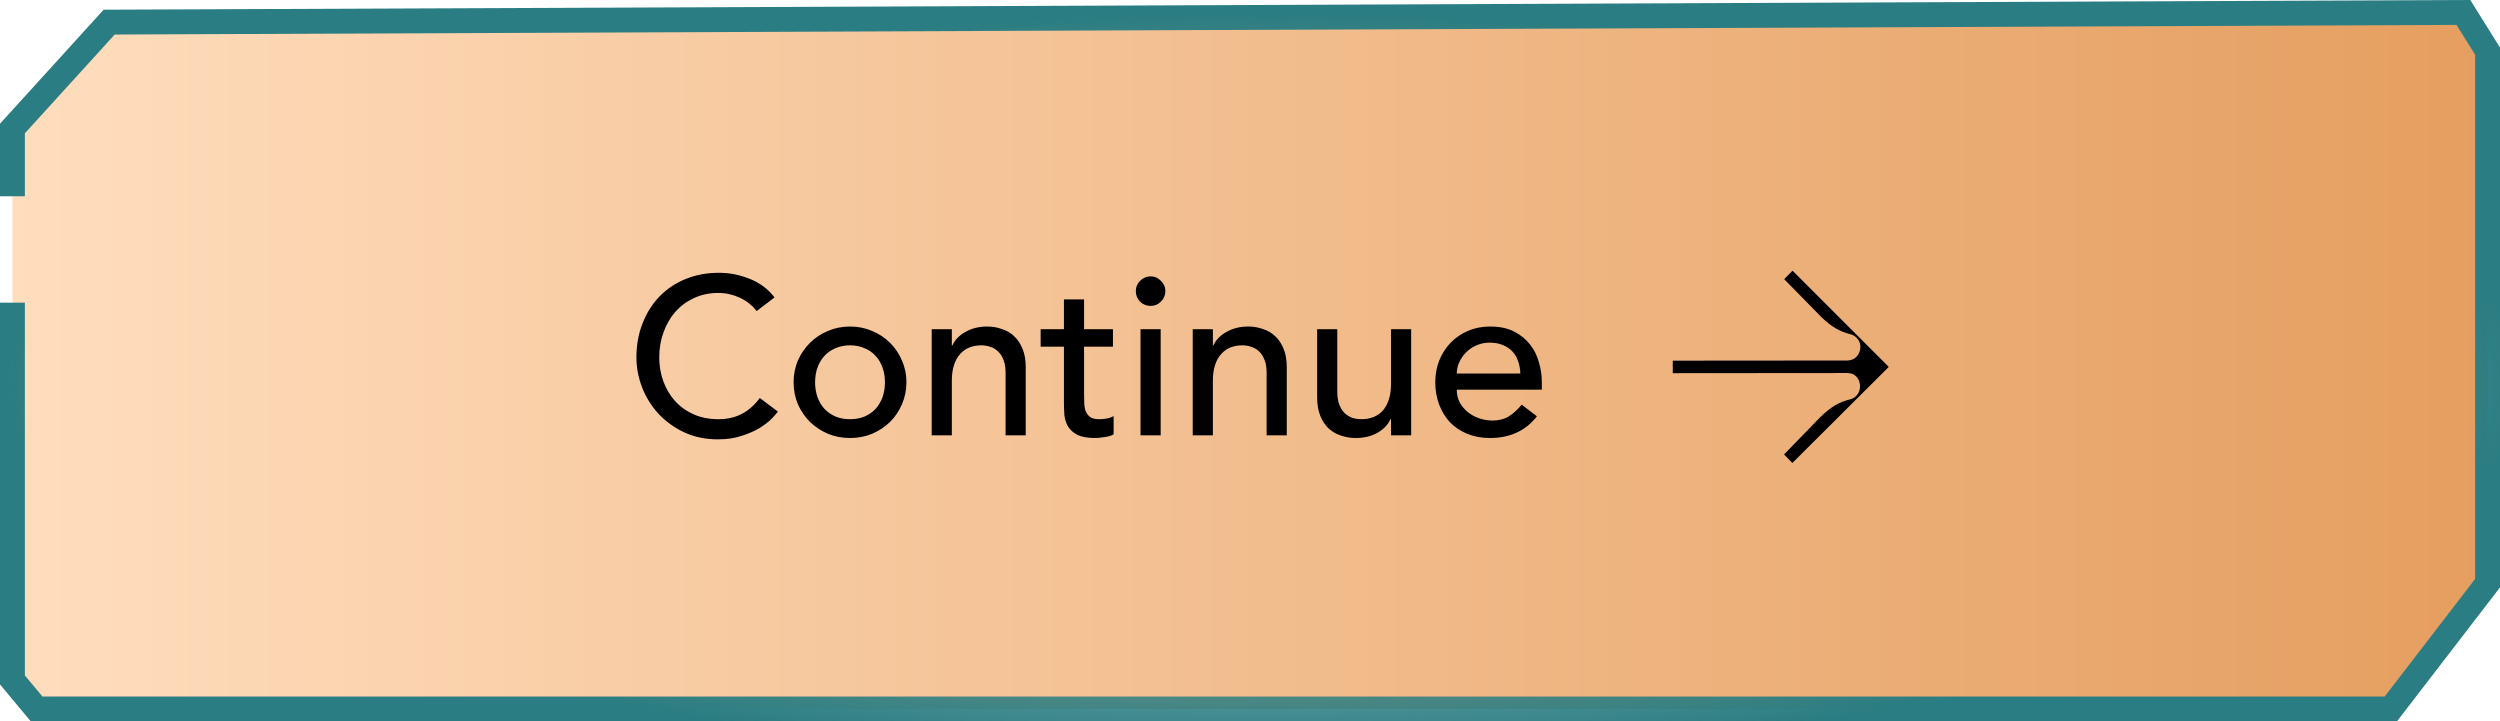 <svg width="201" height="58" viewBox="0 0 201 58" fill="none" xmlns="http://www.w3.org/2000/svg">
<path d="M1 10.333V15.778V24.333V54.667L2.945 57H192.222L200 46.889V4.111L198.055 1L8.778 1.778L1 10.333Z" fill="url(#paint0_linear_5_1317)"/>
<path d="M1 15.778V10.333L8.778 1.778L198.055 1L200 4.111V46.889L192.221 57H2.945L1 54.667V24.333" stroke="url(#paint1_radial_5_1317)" stroke-width="2"/>
<path d="M60.834 25.01C60.474 24.542 60.018 24.182 59.466 23.93C58.914 23.678 58.344 23.552 57.756 23.552C57.036 23.552 56.382 23.69 55.794 23.966C55.218 24.23 54.72 24.596 54.3 25.064C53.892 25.532 53.574 26.084 53.346 26.72C53.118 27.344 53.004 28.016 53.004 28.736C53.004 29.408 53.112 30.044 53.328 30.644C53.544 31.244 53.856 31.772 54.264 32.228C54.672 32.684 55.17 33.044 55.758 33.308C56.346 33.572 57.012 33.704 57.756 33.704C58.488 33.704 59.13 33.554 59.682 33.254C60.234 32.954 60.702 32.534 61.086 31.994L62.544 33.092C62.448 33.224 62.28 33.416 62.04 33.668C61.8 33.908 61.482 34.154 61.086 34.406C60.69 34.646 60.21 34.856 59.646 35.036C59.094 35.228 58.452 35.324 57.72 35.324C56.712 35.324 55.8 35.132 54.984 34.748C54.18 34.364 53.49 33.86 52.914 33.236C52.35 32.612 51.918 31.91 51.618 31.13C51.318 30.338 51.168 29.54 51.168 28.736C51.168 27.752 51.33 26.846 51.654 26.018C51.978 25.178 52.428 24.458 53.004 23.858C53.592 23.246 54.294 22.772 55.11 22.436C55.926 22.1 56.826 21.932 57.81 21.932C58.65 21.932 59.472 22.094 60.276 22.418C61.092 22.742 61.758 23.24 62.274 23.912L60.834 25.01ZM65.534 30.734C65.534 31.166 65.6 31.568 65.732 31.94C65.864 32.3 66.05 32.612 66.29 32.876C66.53 33.128 66.824 33.332 67.172 33.488C67.52 33.632 67.91 33.704 68.342 33.704C68.774 33.704 69.164 33.632 69.512 33.488C69.86 33.332 70.154 33.128 70.394 32.876C70.634 32.612 70.82 32.3 70.952 31.94C71.084 31.568 71.15 31.166 71.15 30.734C71.15 30.302 71.084 29.906 70.952 29.546C70.82 29.174 70.634 28.862 70.394 28.61C70.154 28.346 69.86 28.142 69.512 27.998C69.164 27.842 68.774 27.764 68.342 27.764C67.91 27.764 67.52 27.842 67.172 27.998C66.824 28.142 66.53 28.346 66.29 28.61C66.05 28.862 65.864 29.174 65.732 29.546C65.6 29.906 65.534 30.302 65.534 30.734ZM63.806 30.734C63.806 30.11 63.92 29.528 64.148 28.988C64.388 28.448 64.712 27.974 65.12 27.566C65.528 27.158 66.008 26.84 66.56 26.612C67.112 26.372 67.706 26.252 68.342 26.252C68.978 26.252 69.572 26.372 70.124 26.612C70.676 26.84 71.156 27.158 71.564 27.566C71.972 27.974 72.29 28.448 72.518 28.988C72.758 29.528 72.878 30.11 72.878 30.734C72.878 31.358 72.758 31.946 72.518 32.498C72.29 33.038 71.972 33.512 71.564 33.92C71.156 34.316 70.676 34.634 70.124 34.874C69.572 35.102 68.978 35.216 68.342 35.216C67.706 35.216 67.112 35.102 66.56 34.874C66.008 34.634 65.528 34.316 65.12 33.92C64.712 33.512 64.388 33.038 64.148 32.498C63.92 31.946 63.806 31.358 63.806 30.734ZM74.908 26.468H76.528V27.782H76.564C76.768 27.326 77.122 26.96 77.626 26.684C78.13 26.396 78.712 26.252 79.372 26.252C79.78 26.252 80.17 26.318 80.542 26.45C80.926 26.57 81.256 26.762 81.532 27.026C81.82 27.29 82.048 27.632 82.216 28.052C82.384 28.46 82.468 28.946 82.468 29.51V35H80.848V29.96C80.848 29.564 80.794 29.228 80.686 28.952C80.578 28.664 80.434 28.436 80.254 28.268C80.074 28.088 79.864 27.962 79.624 27.89C79.396 27.806 79.156 27.764 78.904 27.764C78.568 27.764 78.256 27.818 77.968 27.926C77.68 28.034 77.428 28.208 77.212 28.448C76.996 28.676 76.828 28.97 76.708 29.33C76.588 29.69 76.528 30.116 76.528 30.608V35H74.908V26.468ZM89.481 27.872H87.159V31.742C87.159 31.982 87.165 32.222 87.177 32.462C87.189 32.69 87.231 32.9 87.303 33.092C87.388 33.272 87.507 33.422 87.663 33.542C87.832 33.65 88.072 33.704 88.383 33.704C88.576 33.704 88.773 33.686 88.978 33.65C89.181 33.614 89.368 33.548 89.535 33.452V34.928C89.344 35.036 89.091 35.108 88.779 35.144C88.48 35.192 88.246 35.216 88.078 35.216C87.454 35.216 86.968 35.132 86.62 34.964C86.284 34.784 86.031 34.556 85.864 34.28C85.707 34.004 85.612 33.698 85.576 33.362C85.552 33.014 85.54 32.666 85.54 32.318V27.872H83.668V26.468H85.54V24.074H87.159V26.468H89.481V27.872ZM91.698 26.468H93.318V35H91.698V26.468ZM91.32 23.408C91.32 23.084 91.434 22.808 91.662 22.58C91.902 22.34 92.184 22.22 92.508 22.22C92.832 22.22 93.108 22.34 93.336 22.58C93.576 22.808 93.696 23.084 93.696 23.408C93.696 23.732 93.576 24.014 93.336 24.254C93.108 24.482 92.832 24.596 92.508 24.596C92.184 24.596 91.902 24.482 91.662 24.254C91.434 24.014 91.32 23.732 91.32 23.408ZM95.896 26.468H97.516V27.782H97.552C97.756 27.326 98.11 26.96 98.614 26.684C99.118 26.396 99.7 26.252 100.36 26.252C100.768 26.252 101.158 26.318 101.53 26.45C101.914 26.57 102.244 26.762 102.52 27.026C102.808 27.29 103.036 27.632 103.204 28.052C103.372 28.46 103.456 28.946 103.456 29.51V35H101.836V29.96C101.836 29.564 101.782 29.228 101.674 28.952C101.566 28.664 101.422 28.436 101.242 28.268C101.062 28.088 100.852 27.962 100.612 27.89C100.384 27.806 100.144 27.764 99.892 27.764C99.556 27.764 99.244 27.818 98.956 27.926C98.668 28.034 98.416 28.208 98.2 28.448C97.984 28.676 97.816 28.97 97.696 29.33C97.576 29.69 97.516 30.116 97.516 30.608V35H95.896V26.468ZM113.458 35H111.838V33.686H111.802C111.598 34.142 111.244 34.514 110.74 34.802C110.236 35.078 109.654 35.216 108.994 35.216C108.574 35.216 108.178 35.15 107.806 35.018C107.434 34.898 107.104 34.706 106.816 34.442C106.54 34.178 106.318 33.842 106.15 33.434C105.982 33.014 105.898 32.522 105.898 31.958V26.468H107.518V31.508C107.518 31.904 107.572 32.246 107.68 32.534C107.788 32.81 107.932 33.038 108.112 33.218C108.292 33.386 108.496 33.512 108.724 33.596C108.964 33.668 109.21 33.704 109.462 33.704C109.798 33.704 110.11 33.65 110.398 33.542C110.686 33.434 110.938 33.266 111.154 33.038C111.37 32.798 111.538 32.498 111.658 32.138C111.778 31.778 111.838 31.352 111.838 30.86V26.468H113.458V35ZM117.124 31.328C117.124 31.7 117.202 32.042 117.358 32.354C117.526 32.654 117.742 32.912 118.006 33.128C118.27 33.344 118.576 33.512 118.924 33.632C119.272 33.752 119.632 33.812 120.004 33.812C120.508 33.812 120.946 33.698 121.318 33.47C121.69 33.23 122.032 32.918 122.344 32.534L123.568 33.47C122.668 34.634 121.408 35.216 119.788 35.216C119.116 35.216 118.504 35.102 117.952 34.874C117.412 34.646 116.95 34.334 116.566 33.938C116.194 33.53 115.906 33.056 115.702 32.516C115.498 31.964 115.396 31.37 115.396 30.734C115.396 30.098 115.504 29.51 115.72 28.97C115.948 28.418 116.254 27.944 116.638 27.548C117.034 27.14 117.502 26.822 118.042 26.594C118.582 26.366 119.17 26.252 119.806 26.252C120.562 26.252 121.198 26.384 121.714 26.648C122.242 26.912 122.674 27.26 123.01 27.692C123.346 28.112 123.586 28.592 123.73 29.132C123.886 29.66 123.964 30.2 123.964 30.752V31.328H117.124ZM122.236 30.032C122.224 29.672 122.164 29.342 122.056 29.042C121.96 28.742 121.81 28.484 121.606 28.268C121.402 28.04 121.144 27.866 120.832 27.746C120.532 27.614 120.178 27.548 119.77 27.548C119.374 27.548 119.008 27.626 118.672 27.782C118.348 27.926 118.072 28.118 117.844 28.358C117.616 28.598 117.436 28.868 117.304 29.168C117.184 29.456 117.124 29.744 117.124 30.032H122.236Z" fill="black"/>
<g clip-path="url(#clip0_5_1317)">
<path d="M143.466 22.462L146.409 25.464C147.251 26.281 147.912 26.658 148.757 26.867C149.212 26.979 149.575 27.384 149.575 27.894C149.575 28.478 149.144 28.985 148.537 28.985C147.93 28.986 134.512 28.997 134.512 28.997C134.5 28.997 134.49 29.006 134.49 29.019L134.49 29.98C134.49 29.993 134.499 30.003 134.512 30.003L148.536 29.991C149.77 29.99 149.914 31.825 148.748 32.108C147.874 32.319 147.185 32.705 146.288 33.602L143.453 36.521C143.444 36.53 143.444 36.543 143.453 36.552L144.089 37.207C144.098 37.216 144.112 37.216 144.121 37.207L151.843 29.515C151.851 29.507 151.851 29.493 151.843 29.485L144.134 21.776C144.125 21.767 144.111 21.767 144.102 21.776L143.466 22.431C143.457 22.44 143.457 22.453 143.466 22.462Z" fill="black"/>
</g>
<defs>
<linearGradient id="paint0_linear_5_1317" x1="1" y1="29" x2="200" y2="29" gradientUnits="userSpaceOnUse">
<stop stop-color="#FFDDBD"/>
<stop offset="1" stop-color="#E59E5F"/>
</linearGradient>
<radialGradient id="paint1_radial_5_1317" cx="0" cy="0" r="1" gradientUnits="userSpaceOnUse" gradientTransform="translate(101.821 30.988) rotate(90) scale(29.988 100.821)">
<stop stop-color="#2A7D82" stop-opacity="0"/>
<stop offset="1" stop-color="#2A7D82"/>
</radialGradient>
<clipPath id="clip0_5_1317">
<rect width="12.627" height="12.627" fill="white" transform="translate(142.929 20.571) rotate(45)"/>
</clipPath>
</defs>
</svg>
